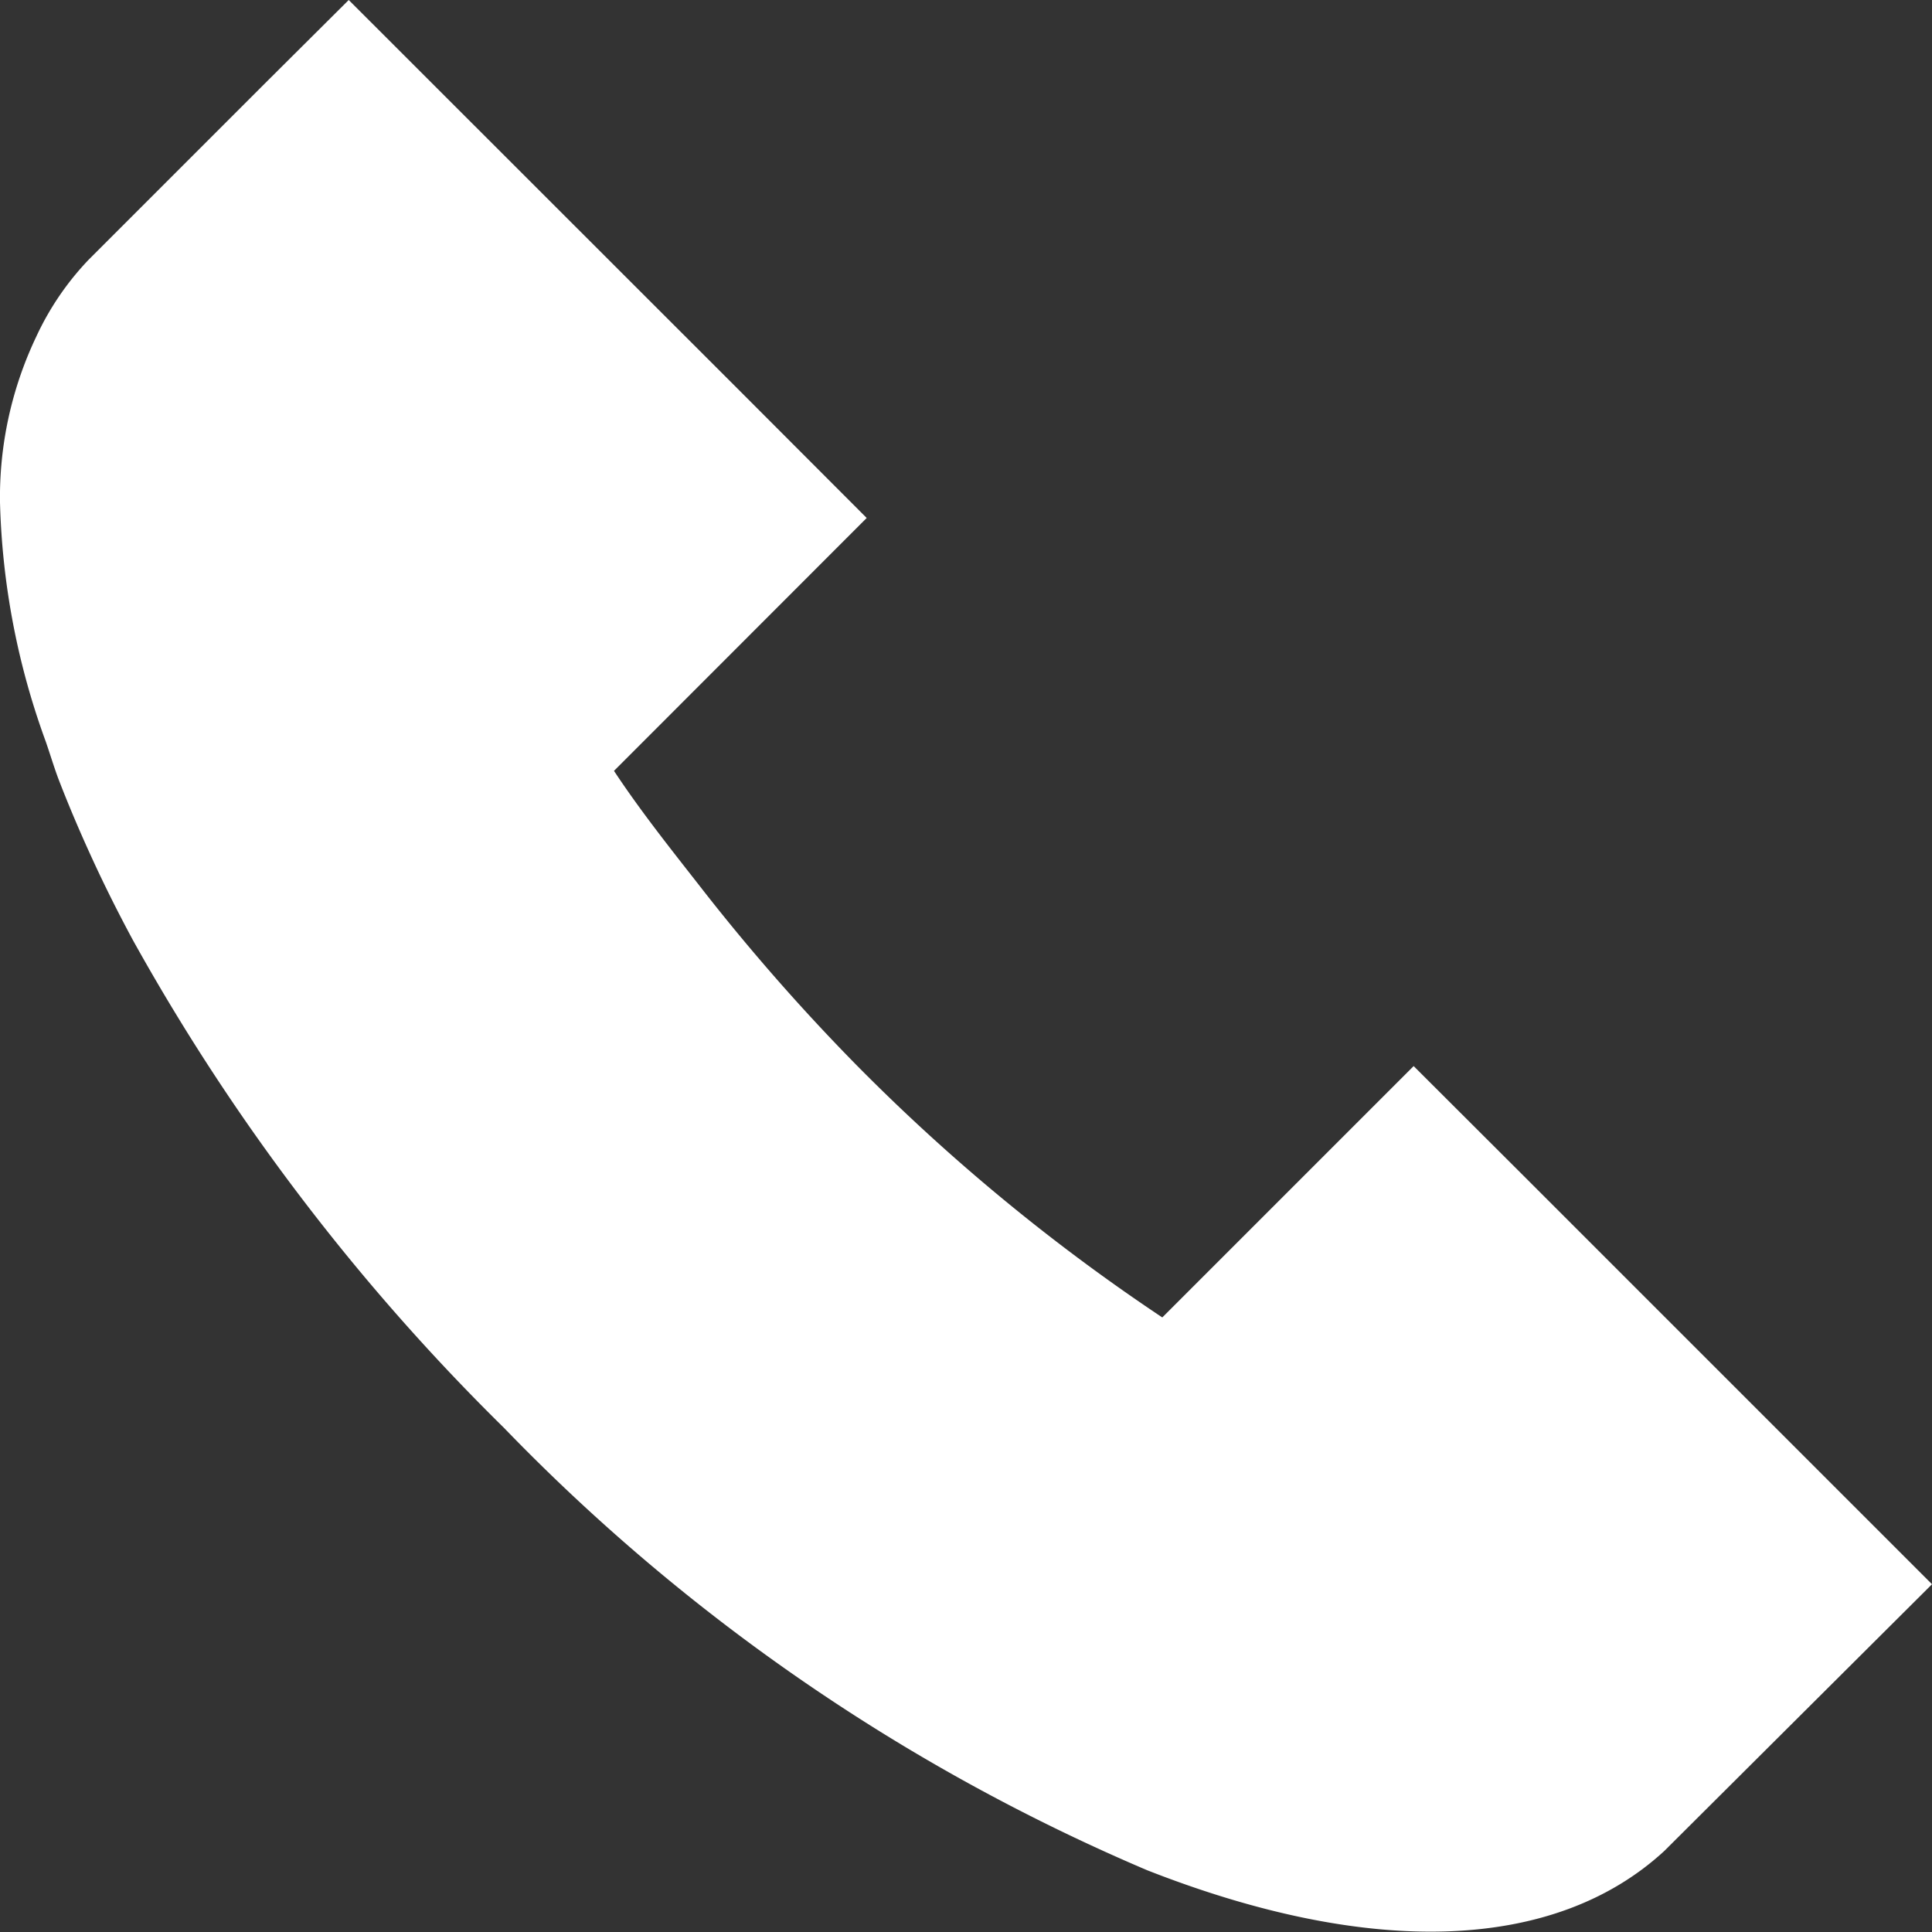 <svg id="Layer_1" data-name="Layer 1" xmlns="http://www.w3.org/2000/svg" viewBox="0 0 100 100"><rect x="0" y="0" width="100" height="100" fill="#333333" stroke="none"/><defs><style>.cls-1{fill:#fff;}</style></defs><title>recursos index</title><path id="Trazado_395" data-name="Trazado 395" class="cls-1" d="M86.23,95.72l-.08.08c-5.64,5.2-15.14,5.57-26.78,1A101.49,101.49,0,0,1,26.09,73.91,111,111,0,0,1,6.89,48.68q-1.15-2.13-2.11-4.22c-.64-1.39-1.24-2.8-1.77-4.18-.24-.65-.42-1.26-.65-1.92A38.86,38.86,0,0,1,0,26a19.32,19.32,0,0,1,1.87-8.56,14.7,14.7,0,0,1,2.72-4l9-9L18.05,0h0l20.11,20.1,6.7,6.71L31.78,39.9c1.32,2,2.84,3.92,4.36,5.86a106.42,106.42,0,0,0,8.35,9.53l.12.12A100.79,100.79,0,0,0,60.16,68.19L65,63.35h0l8.17-8.17,5.37,5.36L100,82Z"/></svg>